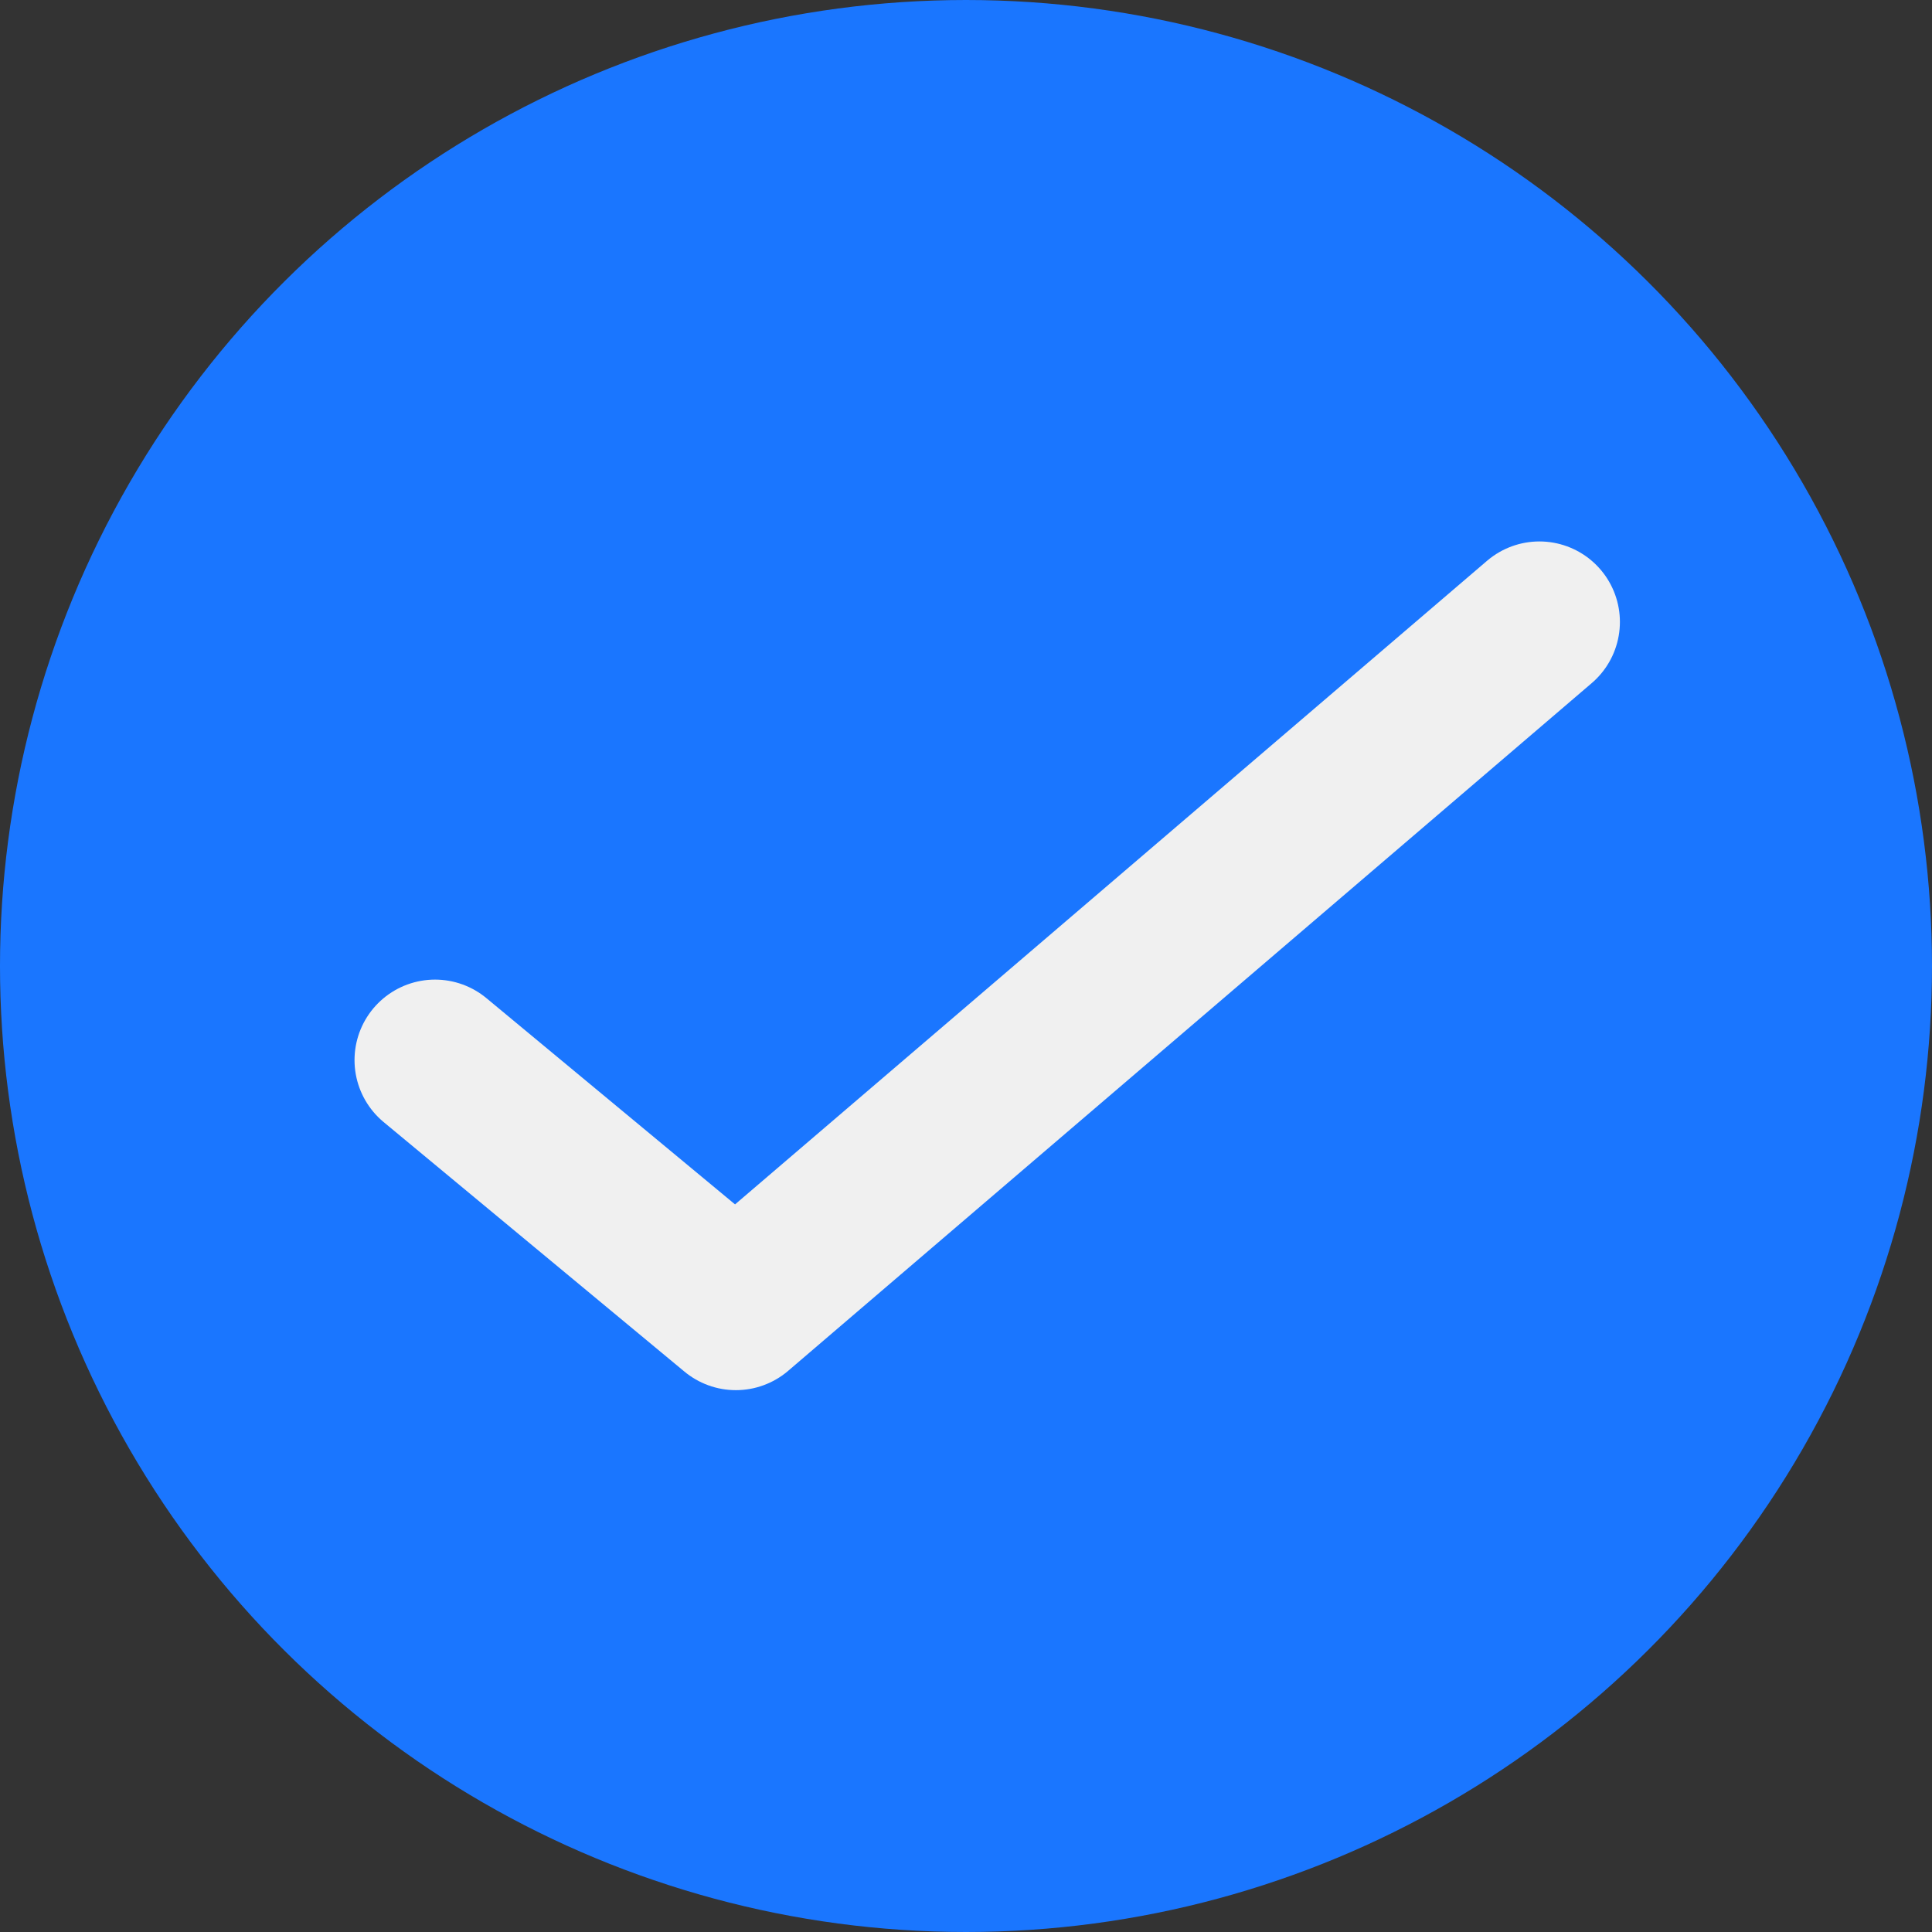 <svg xmlns="http://www.w3.org/2000/svg" width="24" height="24" viewBox="0 0 24 24"><rect x="0" y="0" width="24" height="24" fill="#333333" stroke="none"/><defs><style>.a{fill:#1a76ff;}.b{fill:none;stroke:#f0f0f0;stroke-linecap:round;stroke-linejoin:round;stroke-width:2px;}</style></defs><g transform="translate(-50 -173.627)"><circle class="a" cx="12" cy="12" r="12" transform="translate(74 173.627) rotate(90)"/><path class="b" d="M13248.584,12944.332l3.737,3.1,9.982-8.543" transform="translate(-13193.18 -12757.536)"/></g></svg>